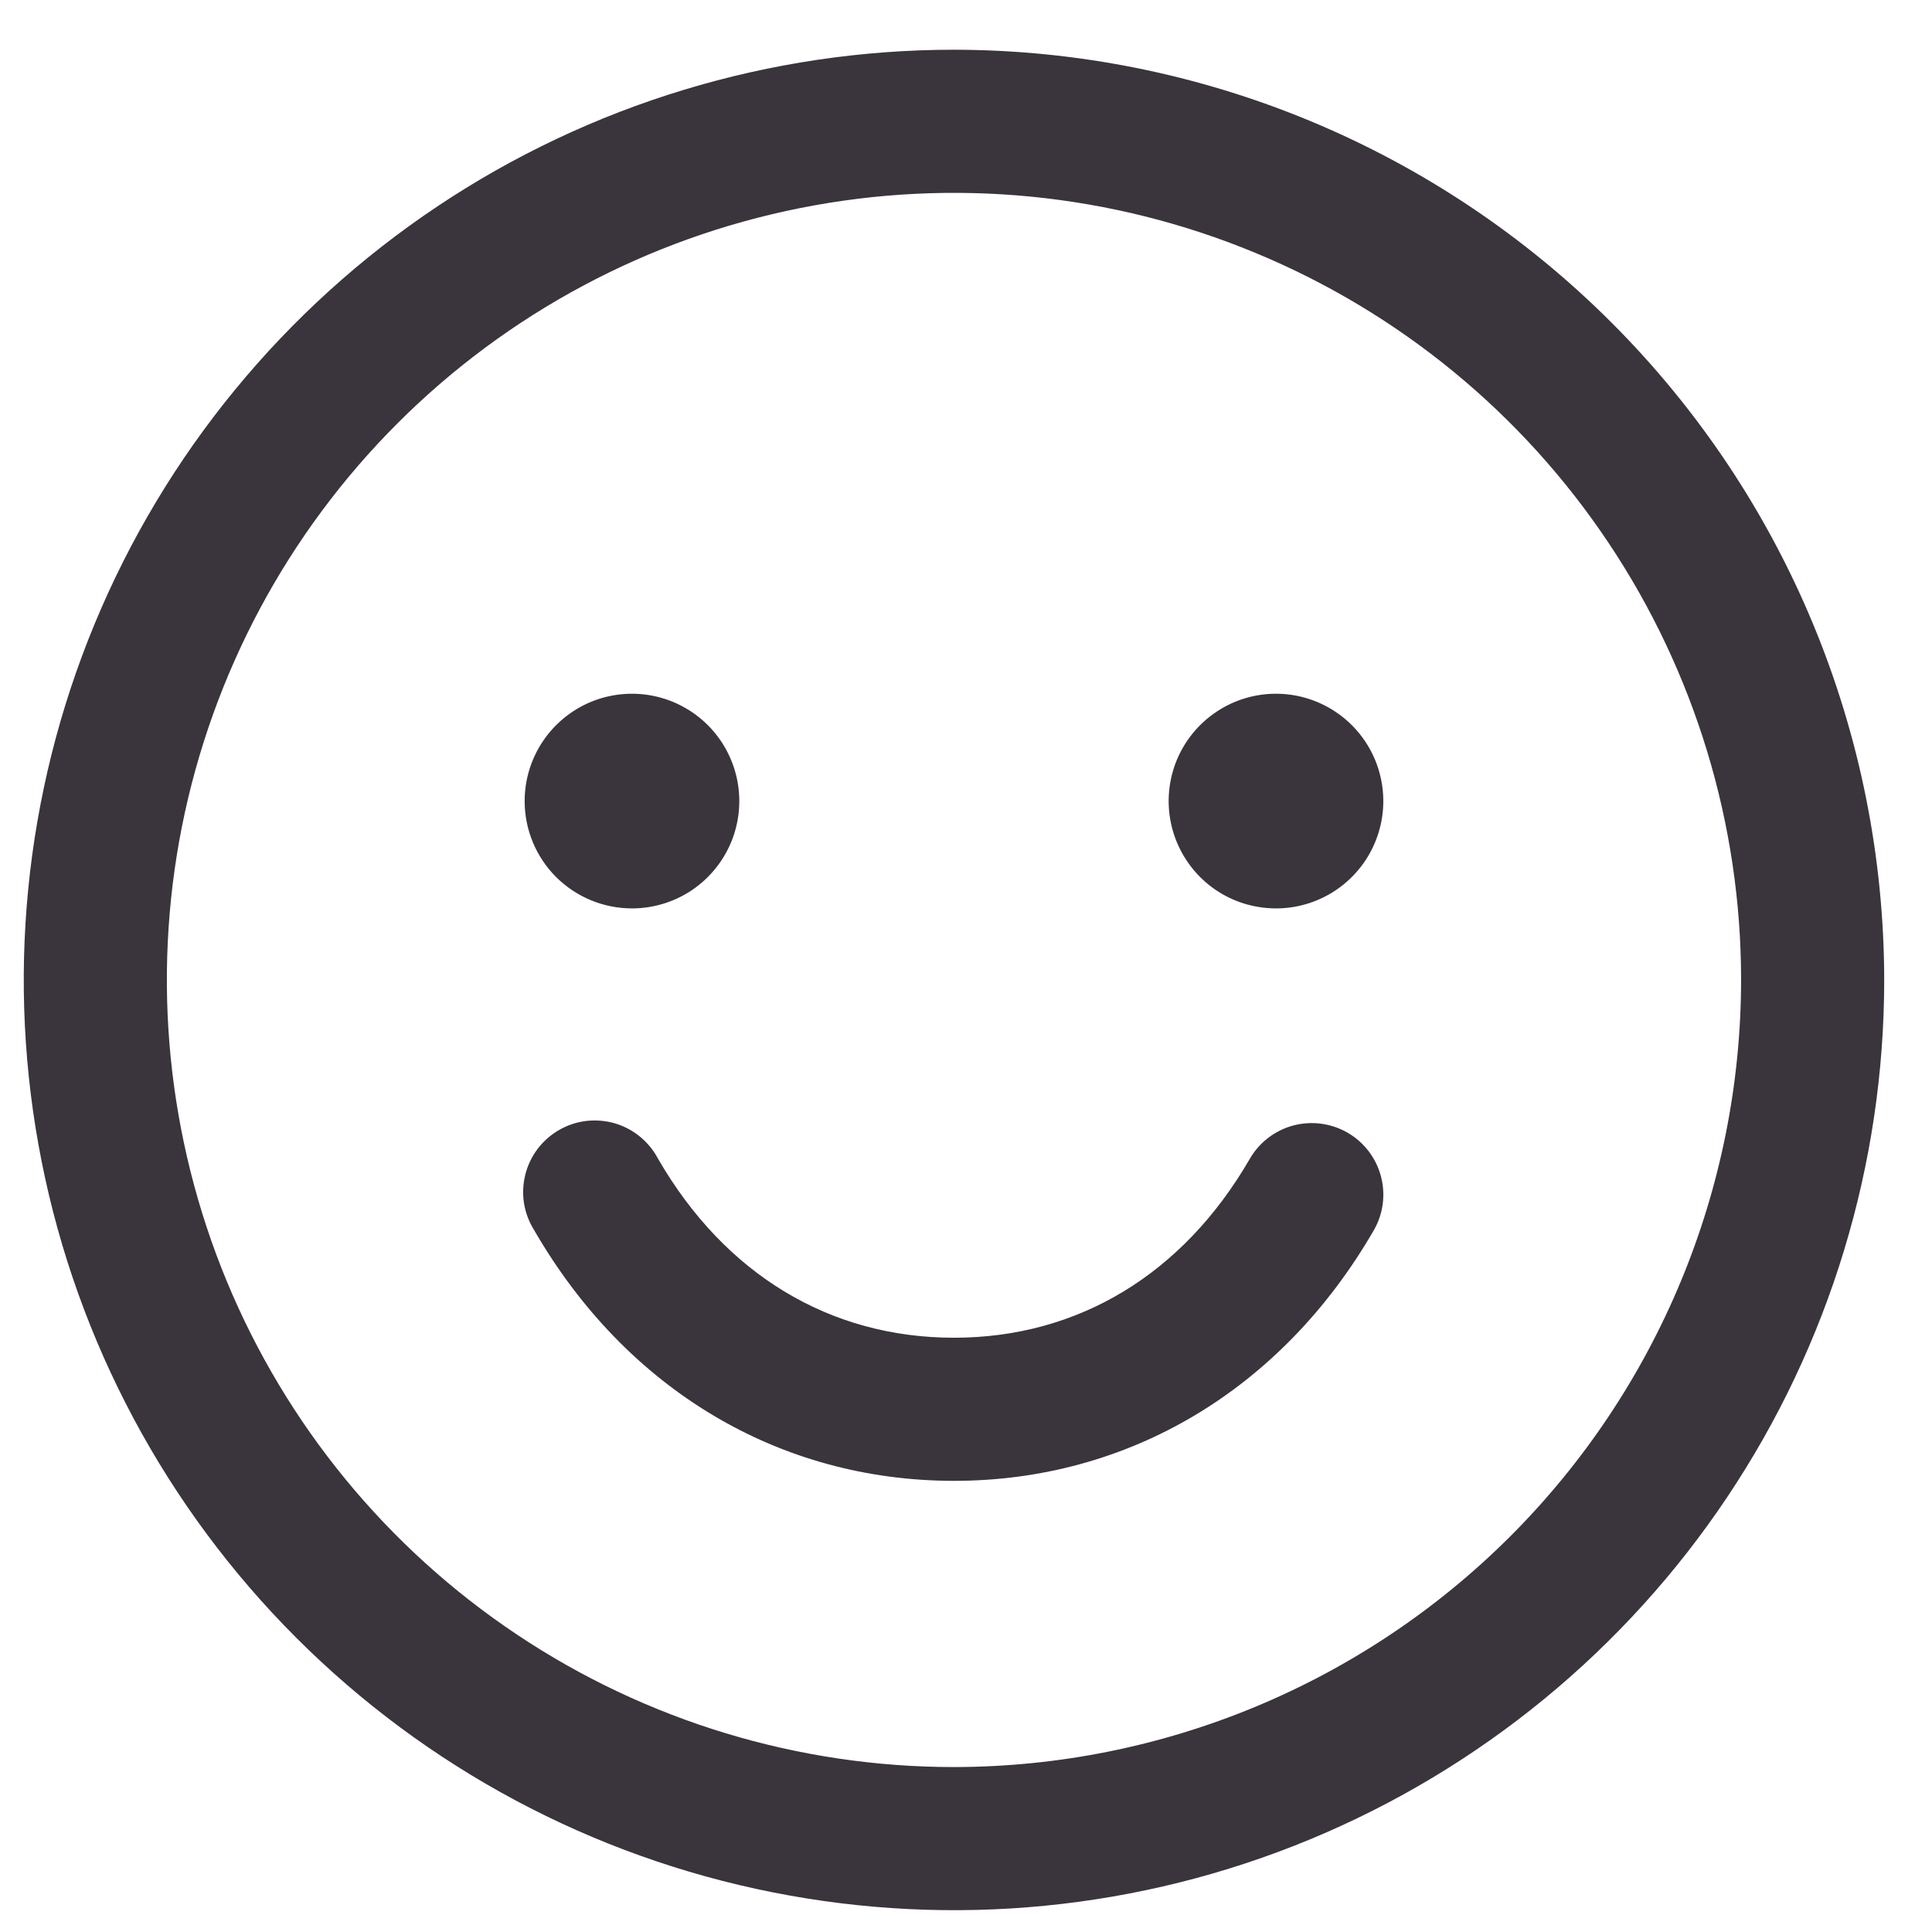 <svg width="27" height="27" viewBox="0 0 27 27" fill="none" xmlns="http://www.w3.org/2000/svg">
<path d="M13.332 0.695C10.761 0.695 8.247 1.458 6.11 2.886C3.972 4.315 2.306 6.345 1.322 8.72C0.338 11.096 0.08 13.71 0.582 16.232C1.083 18.753 2.322 21.07 4.14 22.888C5.958 24.706 8.274 25.944 10.796 26.445C13.318 26.947 15.931 26.69 18.307 25.706C20.682 24.722 22.713 23.056 24.141 20.918C25.57 18.78 26.332 16.267 26.332 13.695C26.328 10.249 24.958 6.944 22.52 4.507C20.083 2.07 16.779 0.699 13.332 0.695ZM13.332 24.695C11.156 24.695 9.03 24.05 7.221 22.841C5.412 21.633 4.002 19.915 3.169 17.905C2.337 15.895 2.119 13.683 2.543 11.549C2.968 9.416 4.015 7.456 5.554 5.917C7.092 4.379 9.052 3.331 11.186 2.907C13.32 2.482 15.532 2.7 17.542 3.533C19.552 4.365 21.27 5.775 22.478 7.584C23.687 9.393 24.332 11.52 24.332 13.695C24.329 16.612 23.169 19.408 21.107 21.47C19.044 23.532 16.248 24.692 13.332 24.695ZM7.332 11.195C7.332 10.899 7.42 10.609 7.585 10.362C7.75 10.115 7.984 9.923 8.258 9.809C8.532 9.696 8.834 9.666 9.125 9.724C9.416 9.782 9.683 9.925 9.893 10.135C10.102 10.344 10.245 10.612 10.303 10.903C10.361 11.194 10.331 11.495 10.218 11.769C10.104 12.043 9.912 12.278 9.665 12.443C9.419 12.607 9.129 12.695 8.832 12.695C8.434 12.695 8.053 12.537 7.771 12.256C7.49 11.975 7.332 11.593 7.332 11.195ZM19.332 11.195C19.332 11.492 19.244 11.782 19.079 12.029C18.914 12.275 18.68 12.468 18.406 12.581C18.132 12.695 17.83 12.724 17.539 12.666C17.248 12.609 16.981 12.466 16.771 12.256C16.562 12.046 16.419 11.779 16.361 11.488C16.303 11.197 16.333 10.895 16.446 10.621C16.56 10.347 16.752 10.113 16.999 9.948C17.245 9.783 17.535 9.695 17.832 9.695C18.23 9.695 18.611 9.853 18.893 10.135C19.174 10.416 19.332 10.797 19.332 11.195ZM19.198 17.195C17.912 19.419 15.773 20.695 13.332 20.695C10.891 20.695 8.753 19.42 7.467 17.195C7.395 17.081 7.346 16.954 7.324 16.821C7.302 16.688 7.308 16.552 7.34 16.421C7.372 16.29 7.43 16.167 7.511 16.059C7.592 15.951 7.694 15.861 7.811 15.793C7.927 15.726 8.056 15.682 8.19 15.666C8.324 15.65 8.46 15.661 8.59 15.698C8.719 15.736 8.84 15.799 8.944 15.885C9.048 15.97 9.135 16.076 9.197 16.195C10.131 17.809 11.598 18.695 13.332 18.695C15.066 18.695 16.533 17.808 17.466 16.195C17.598 15.966 17.817 15.798 18.073 15.729C18.329 15.661 18.602 15.697 18.832 15.829C19.062 15.962 19.229 16.18 19.298 16.436C19.367 16.693 19.331 16.966 19.198 17.195Z" fill="#3A343C"/>
</svg>
